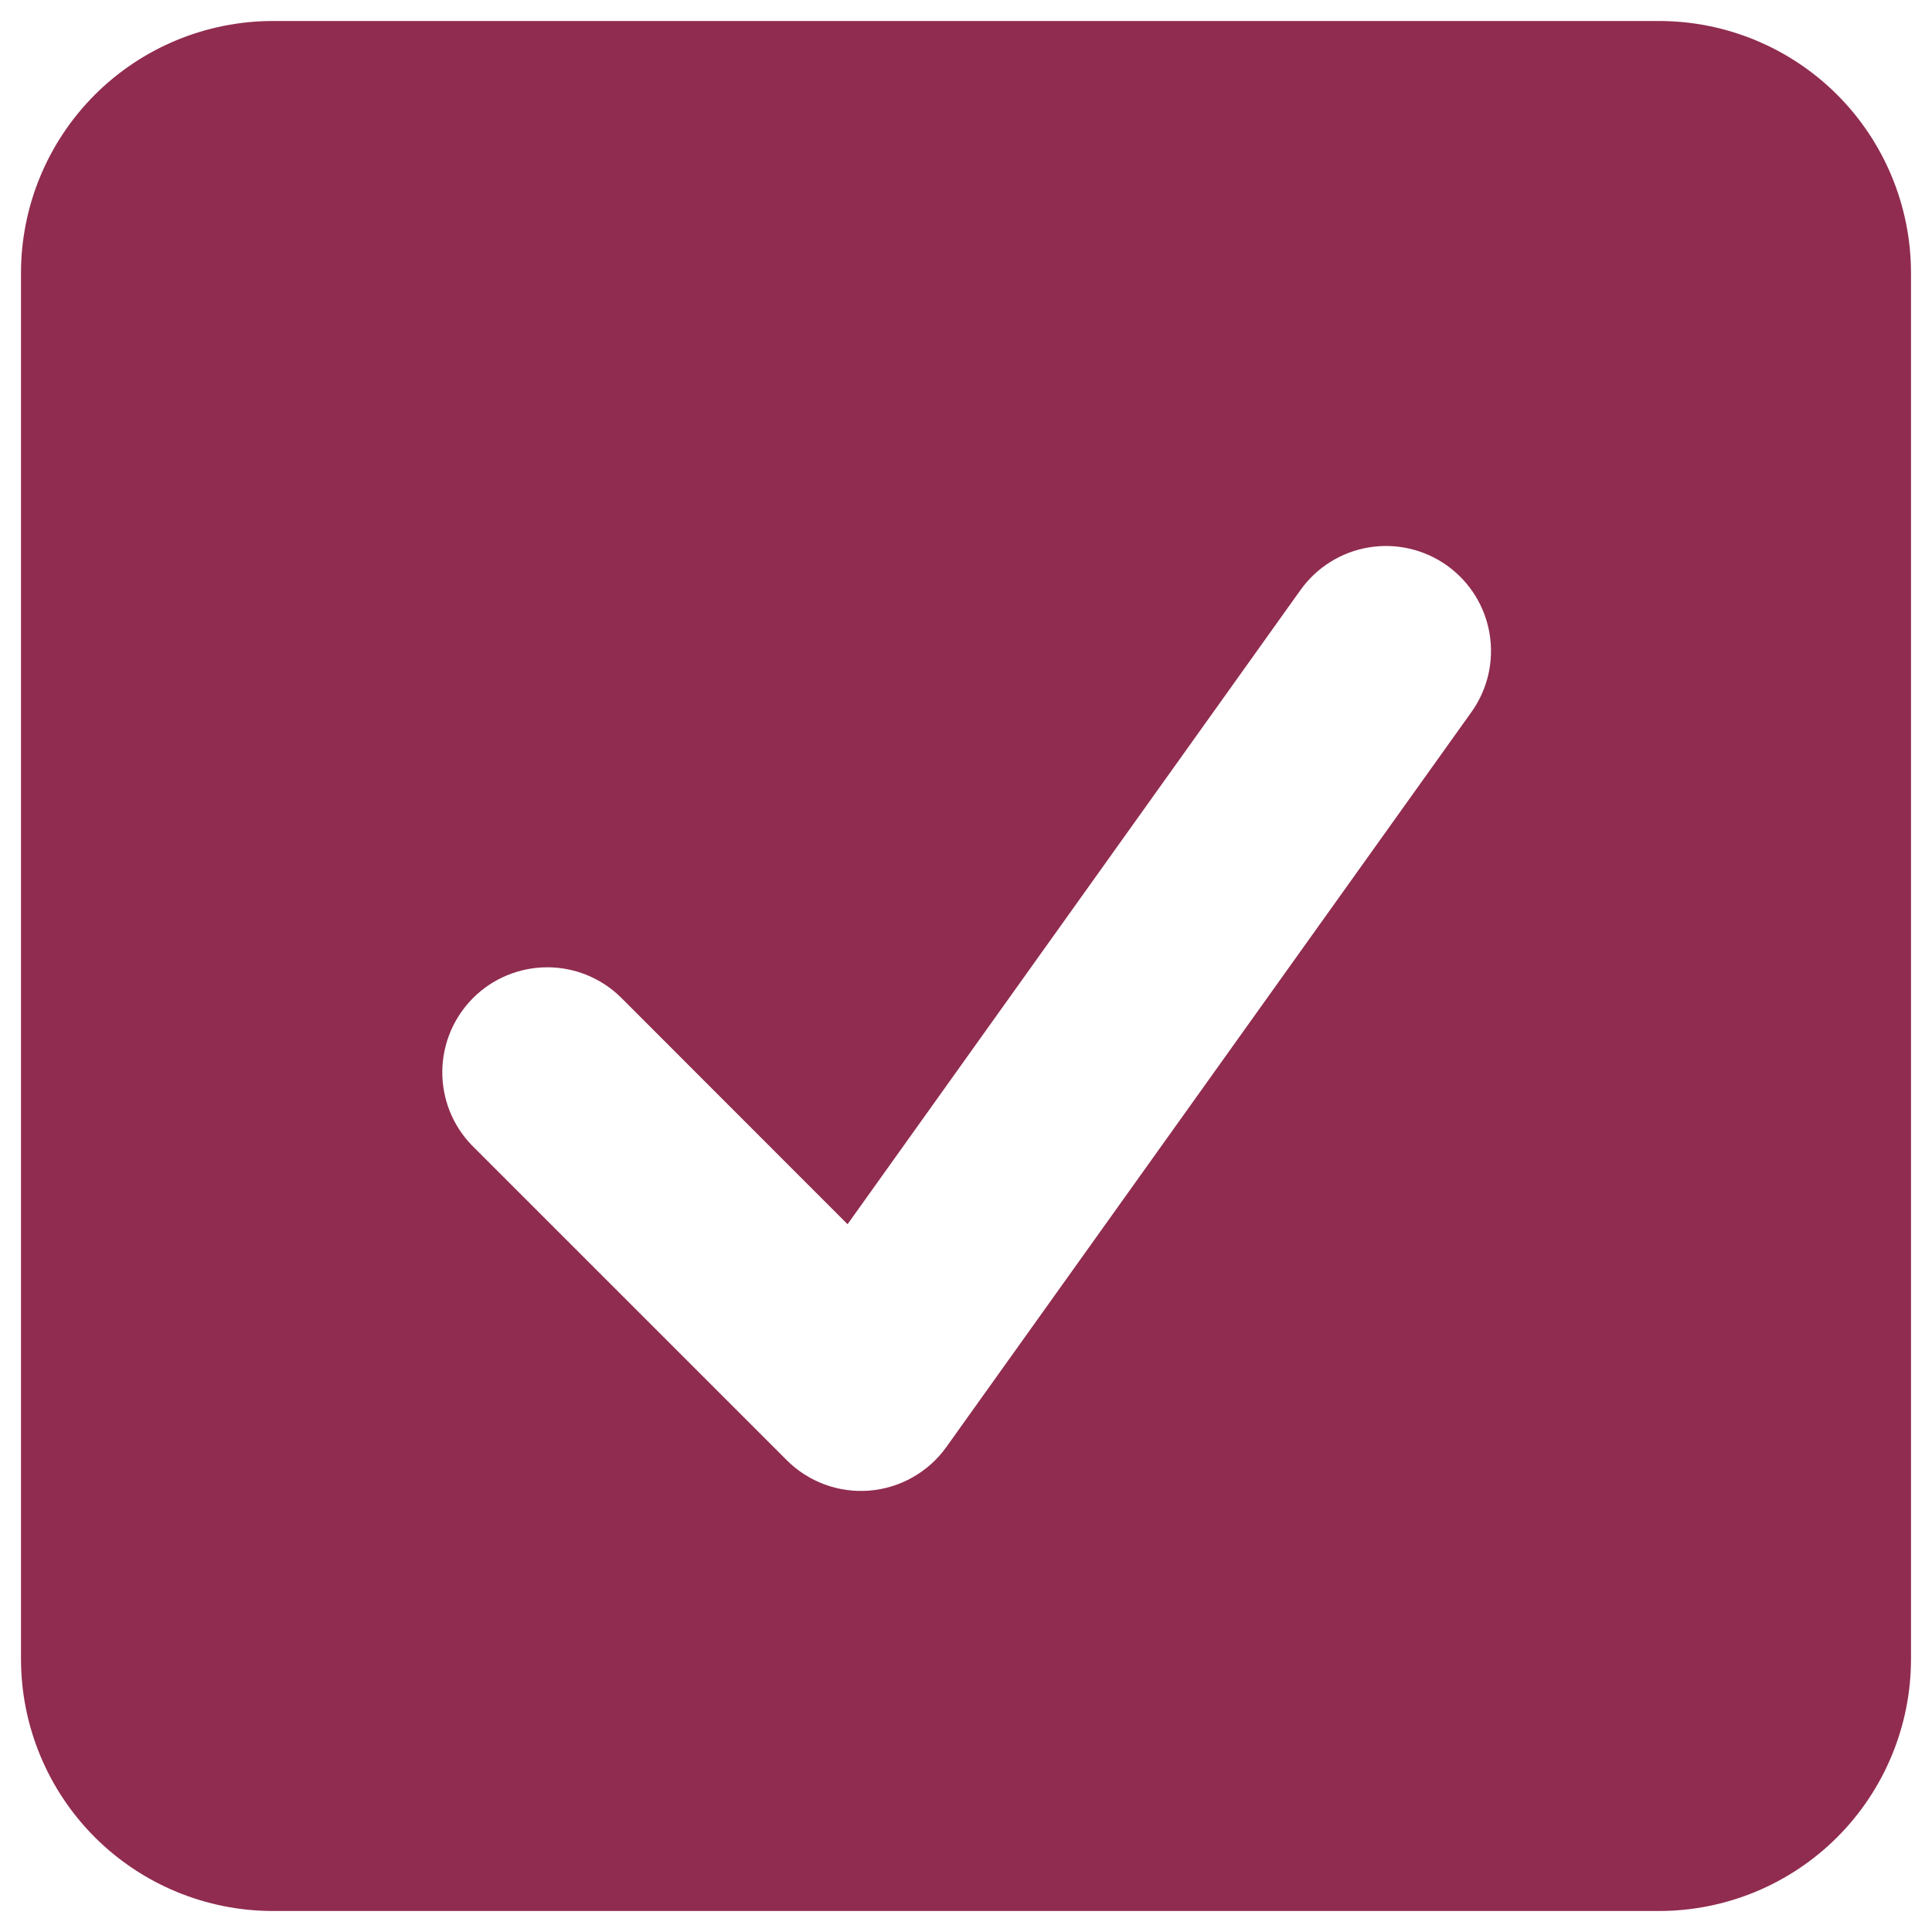 <svg width="46" height="46" viewBox="0 0 46 46" fill="none" xmlns="http://www.w3.org/2000/svg">
<path fill-rule="evenodd" clip-rule="evenodd" d="M6.5 0.5H39.5C41.091 0.5 42.617 1.132 43.743 2.257C44.868 3.383 45.5 4.909 45.5 6.5V39.5C45.5 41.091 44.868 42.617 43.743 43.743C42.617 44.868 41.091 45.5 39.5 45.5H6.5C4.909 45.5 3.383 44.868 2.257 43.743C1.132 42.617 0.5 41.091 0.5 39.5V6.5C0.5 5.712 0.655 4.932 0.957 4.204C1.258 3.476 1.7 2.815 2.257 2.257C3.383 1.132 4.909 0.5 6.5 0.5ZM35.035 16.953C35.226 16.685 35.362 16.383 35.436 16.063C35.51 15.743 35.52 15.412 35.466 15.088C35.412 14.764 35.295 14.454 35.121 14.176C34.947 13.897 34.72 13.656 34.453 13.465C34.185 13.274 33.883 13.138 33.563 13.064C33.243 12.99 32.912 12.98 32.588 13.034C32.264 13.088 31.954 13.205 31.676 13.379C31.397 13.553 31.156 13.78 30.965 14.047L20.18 29.148L14.768 23.733C14.296 23.277 13.665 23.025 13.009 23.031C12.354 23.037 11.726 23.299 11.263 23.763C10.799 24.227 10.537 24.854 10.531 25.509C10.525 26.165 10.777 26.796 11.232 27.267L18.733 34.767C18.989 35.024 19.299 35.221 19.639 35.346C19.98 35.471 20.344 35.52 20.705 35.49C21.067 35.46 21.418 35.352 21.733 35.172C22.049 34.993 22.322 34.748 22.532 34.453L35.035 16.953Z" fill="#902C4F"/>
</svg>
